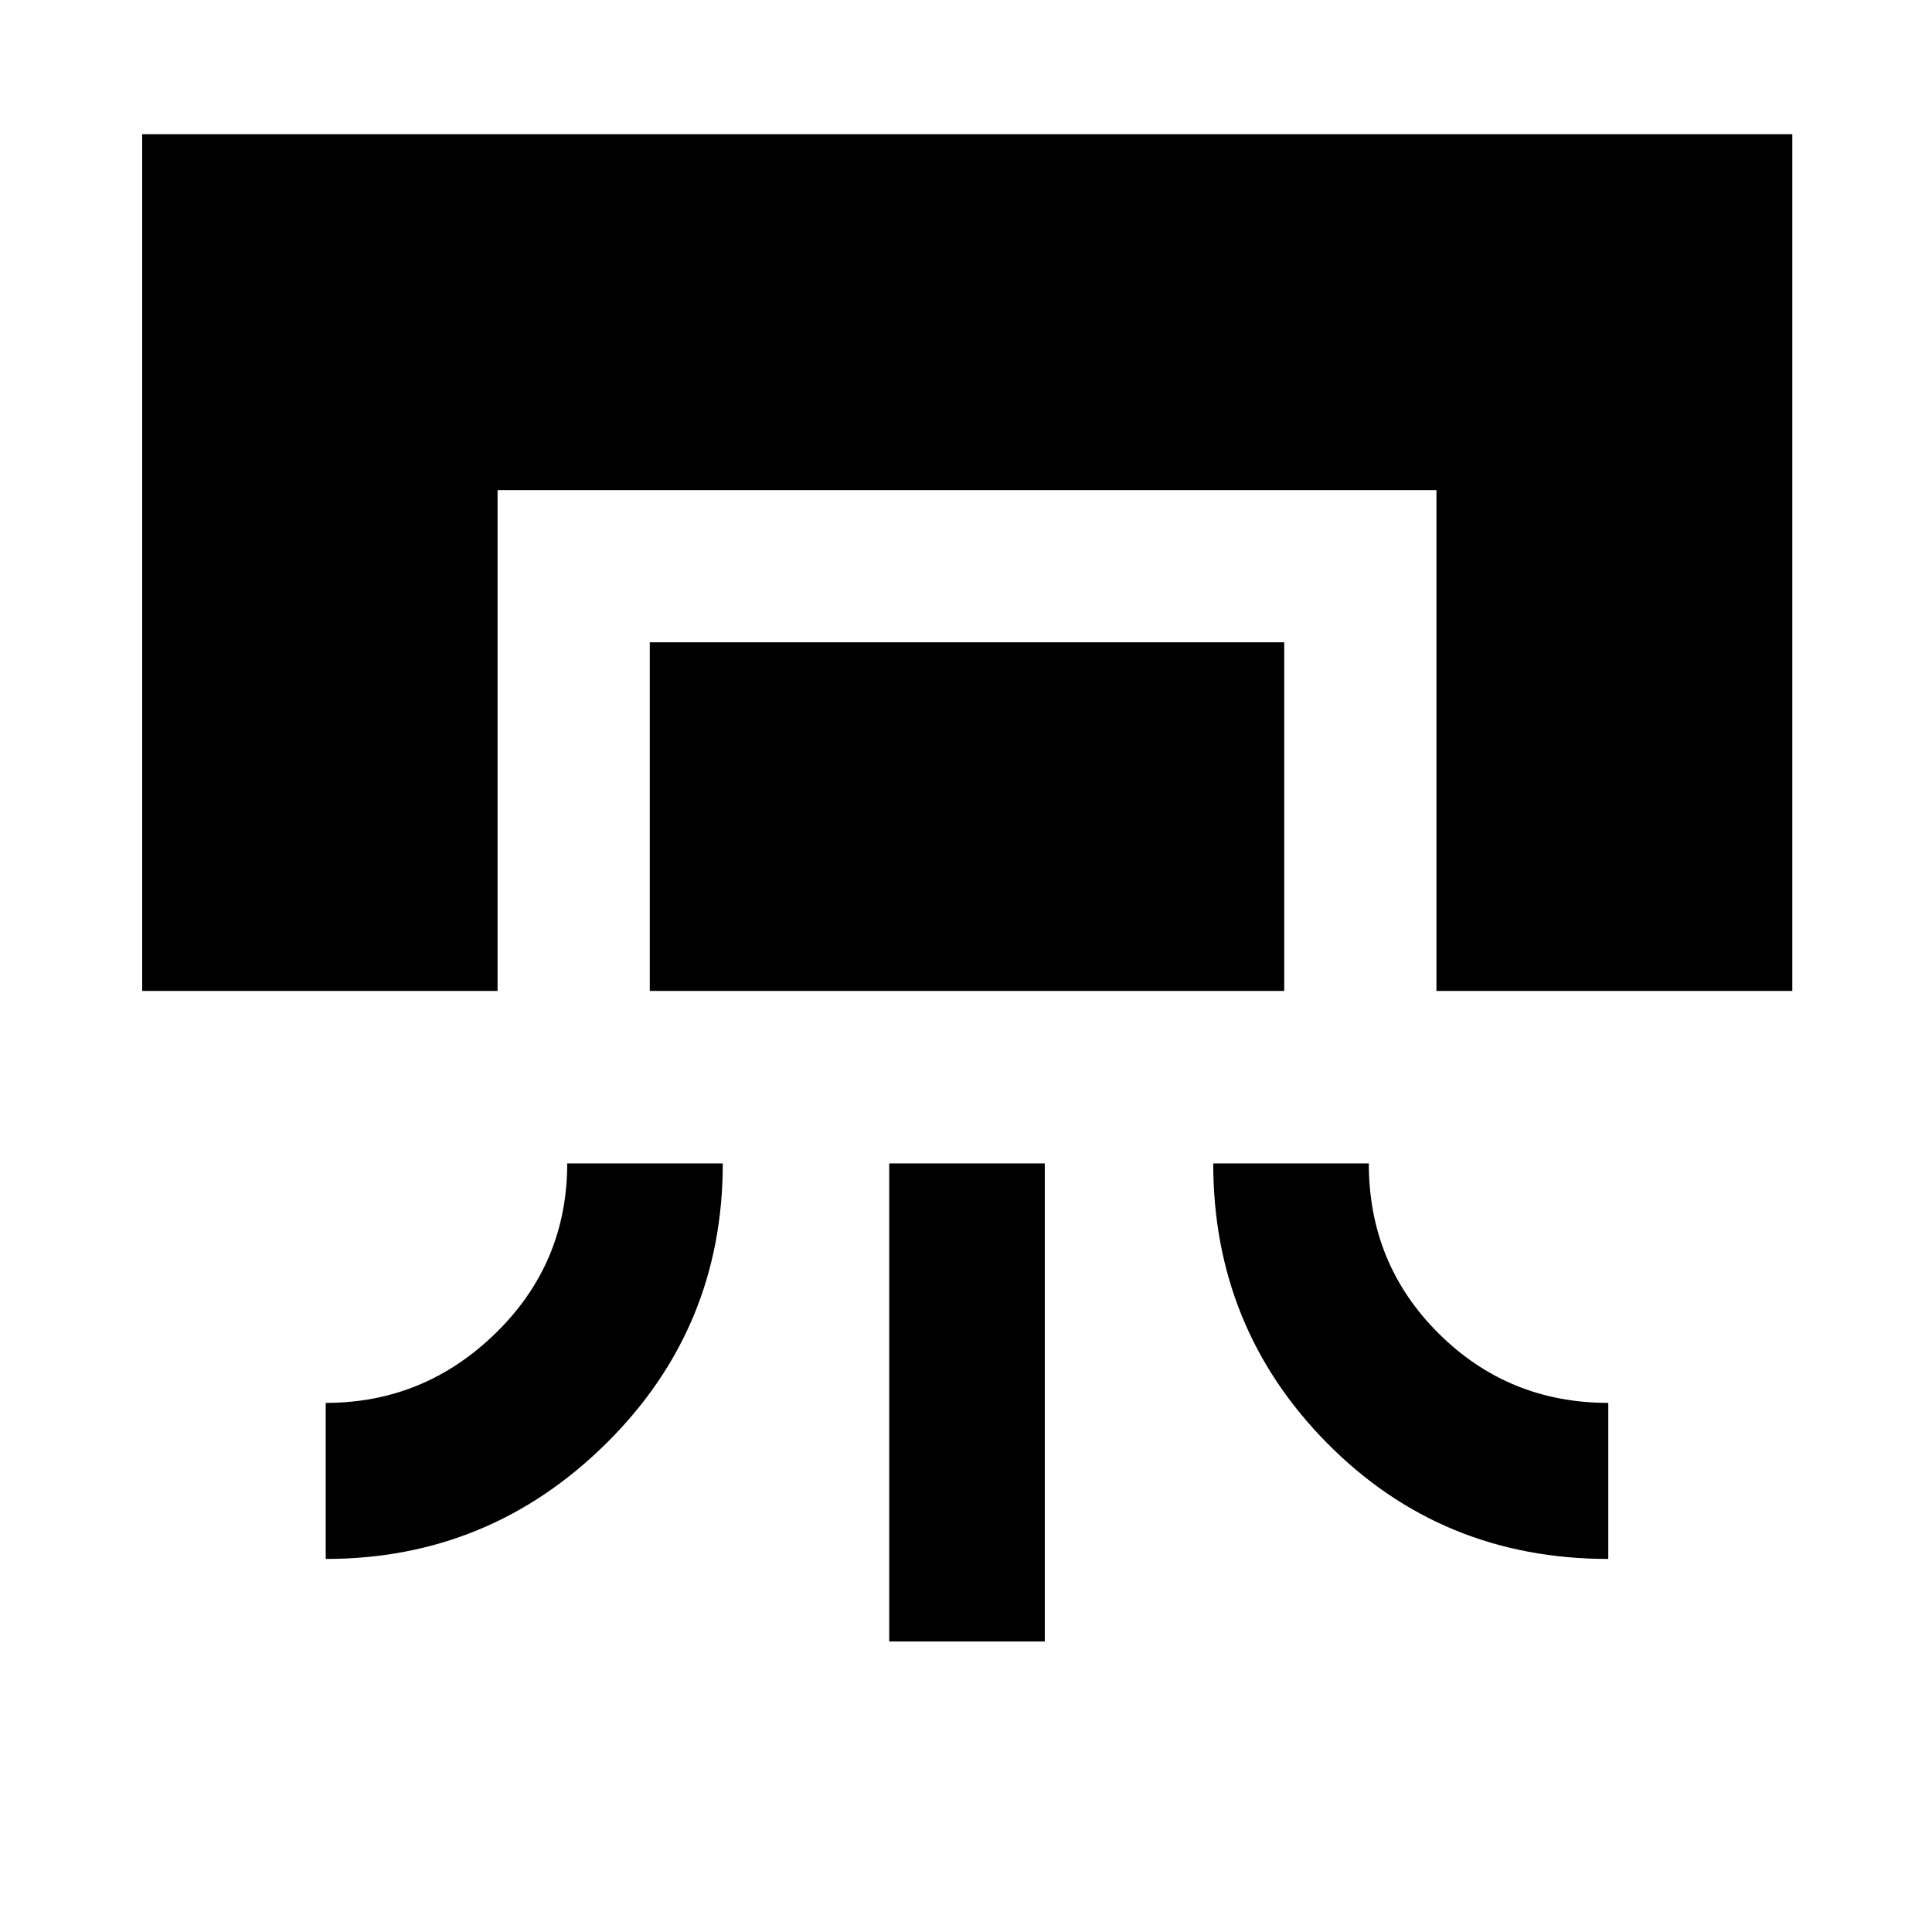 <svg xmlns="http://www.w3.org/2000/svg" height="48" viewBox="0 -960 960 960" width="48"><path d="M70.65-467.61V-893.3h819.94v425.69H713.76v-248.87H247.24v248.87H70.65Zm211.2 85.7h77.3q0 81.91-58.02 139.23-58.03 57.31-139.28 57.31v-77.54q49 0 84.5-34.71t35.5-84.29Zm41.02-85.7v-173.24h315.26v173.24H322.87Zm118.98 323.24v-237.54h77.3v237.54h-77.3Zm161-237.54h77.3q0 50 34.71 84.5t84.29 34.5v77.54q-82.67 0-139.49-57.32-56.81-57.33-56.81-139.22Z"/></svg>